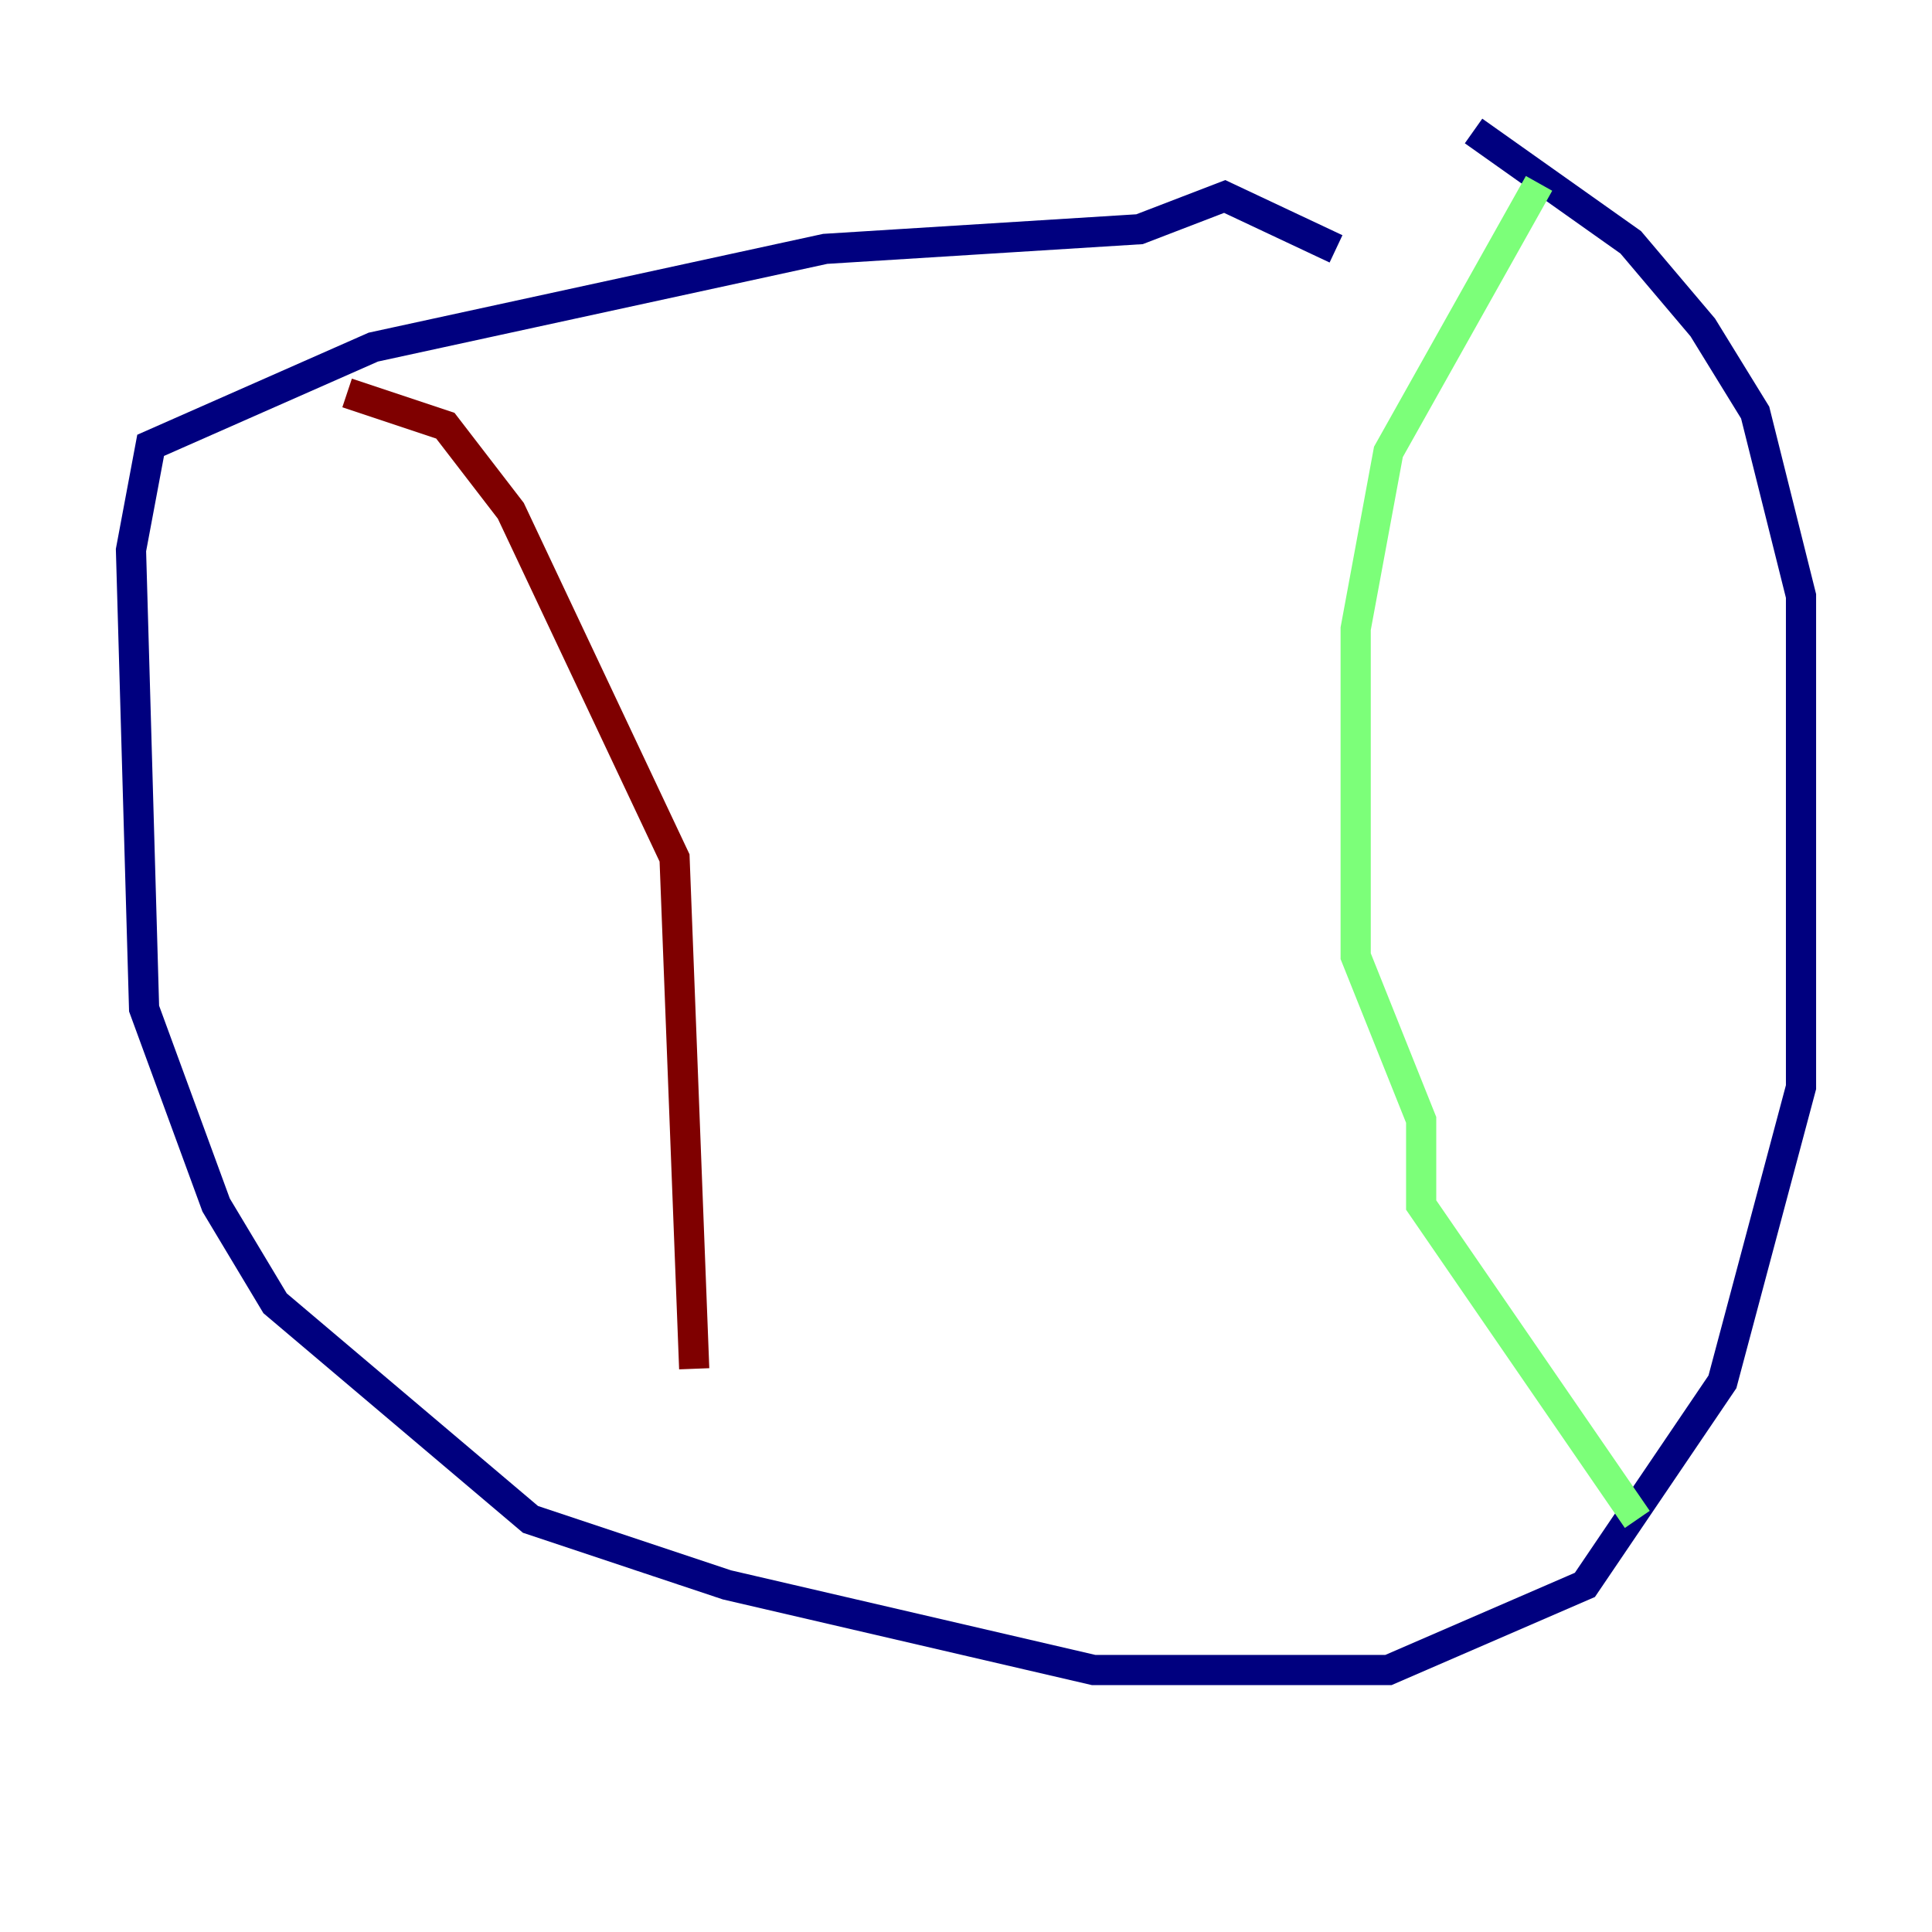 <?xml version="1.0" encoding="utf-8" ?>
<svg baseProfile="tiny" height="128" version="1.2" viewBox="0,0,128,128" width="128" xmlns="http://www.w3.org/2000/svg" xmlns:ev="http://www.w3.org/2001/xml-events" xmlns:xlink="http://www.w3.org/1999/xlink"><defs /><polyline fill="none" points="88.515,16.488 81.139,13.017 75.498,15.186 54.671,16.488 24.732,22.997 9.98,29.505 8.678,36.447 9.546,66.82 14.319,79.837 18.224,86.346 35.146,100.664 48.163,105.003 72.461,110.644 91.986,110.644 105.003,105.003 114.115,91.552 119.322,72.027 119.322,39.485 116.285,27.336 112.814,21.695 108.041,16.054 97.627,8.678" stroke="#00007f" stroke-width="2" /><polyline fill="none" points="101.966,12.149 91.986,29.939 89.817,41.654 89.817,63.349 94.156,74.197 94.156,79.837 108.475,100.664" stroke="#7cff79" stroke-width="2" /><polyline fill="none" points="22.997,26.034 29.505,28.203 33.844,33.844 44.691,56.841 45.993,90.685" stroke="#7f0000" stroke-width="2" /></svg>